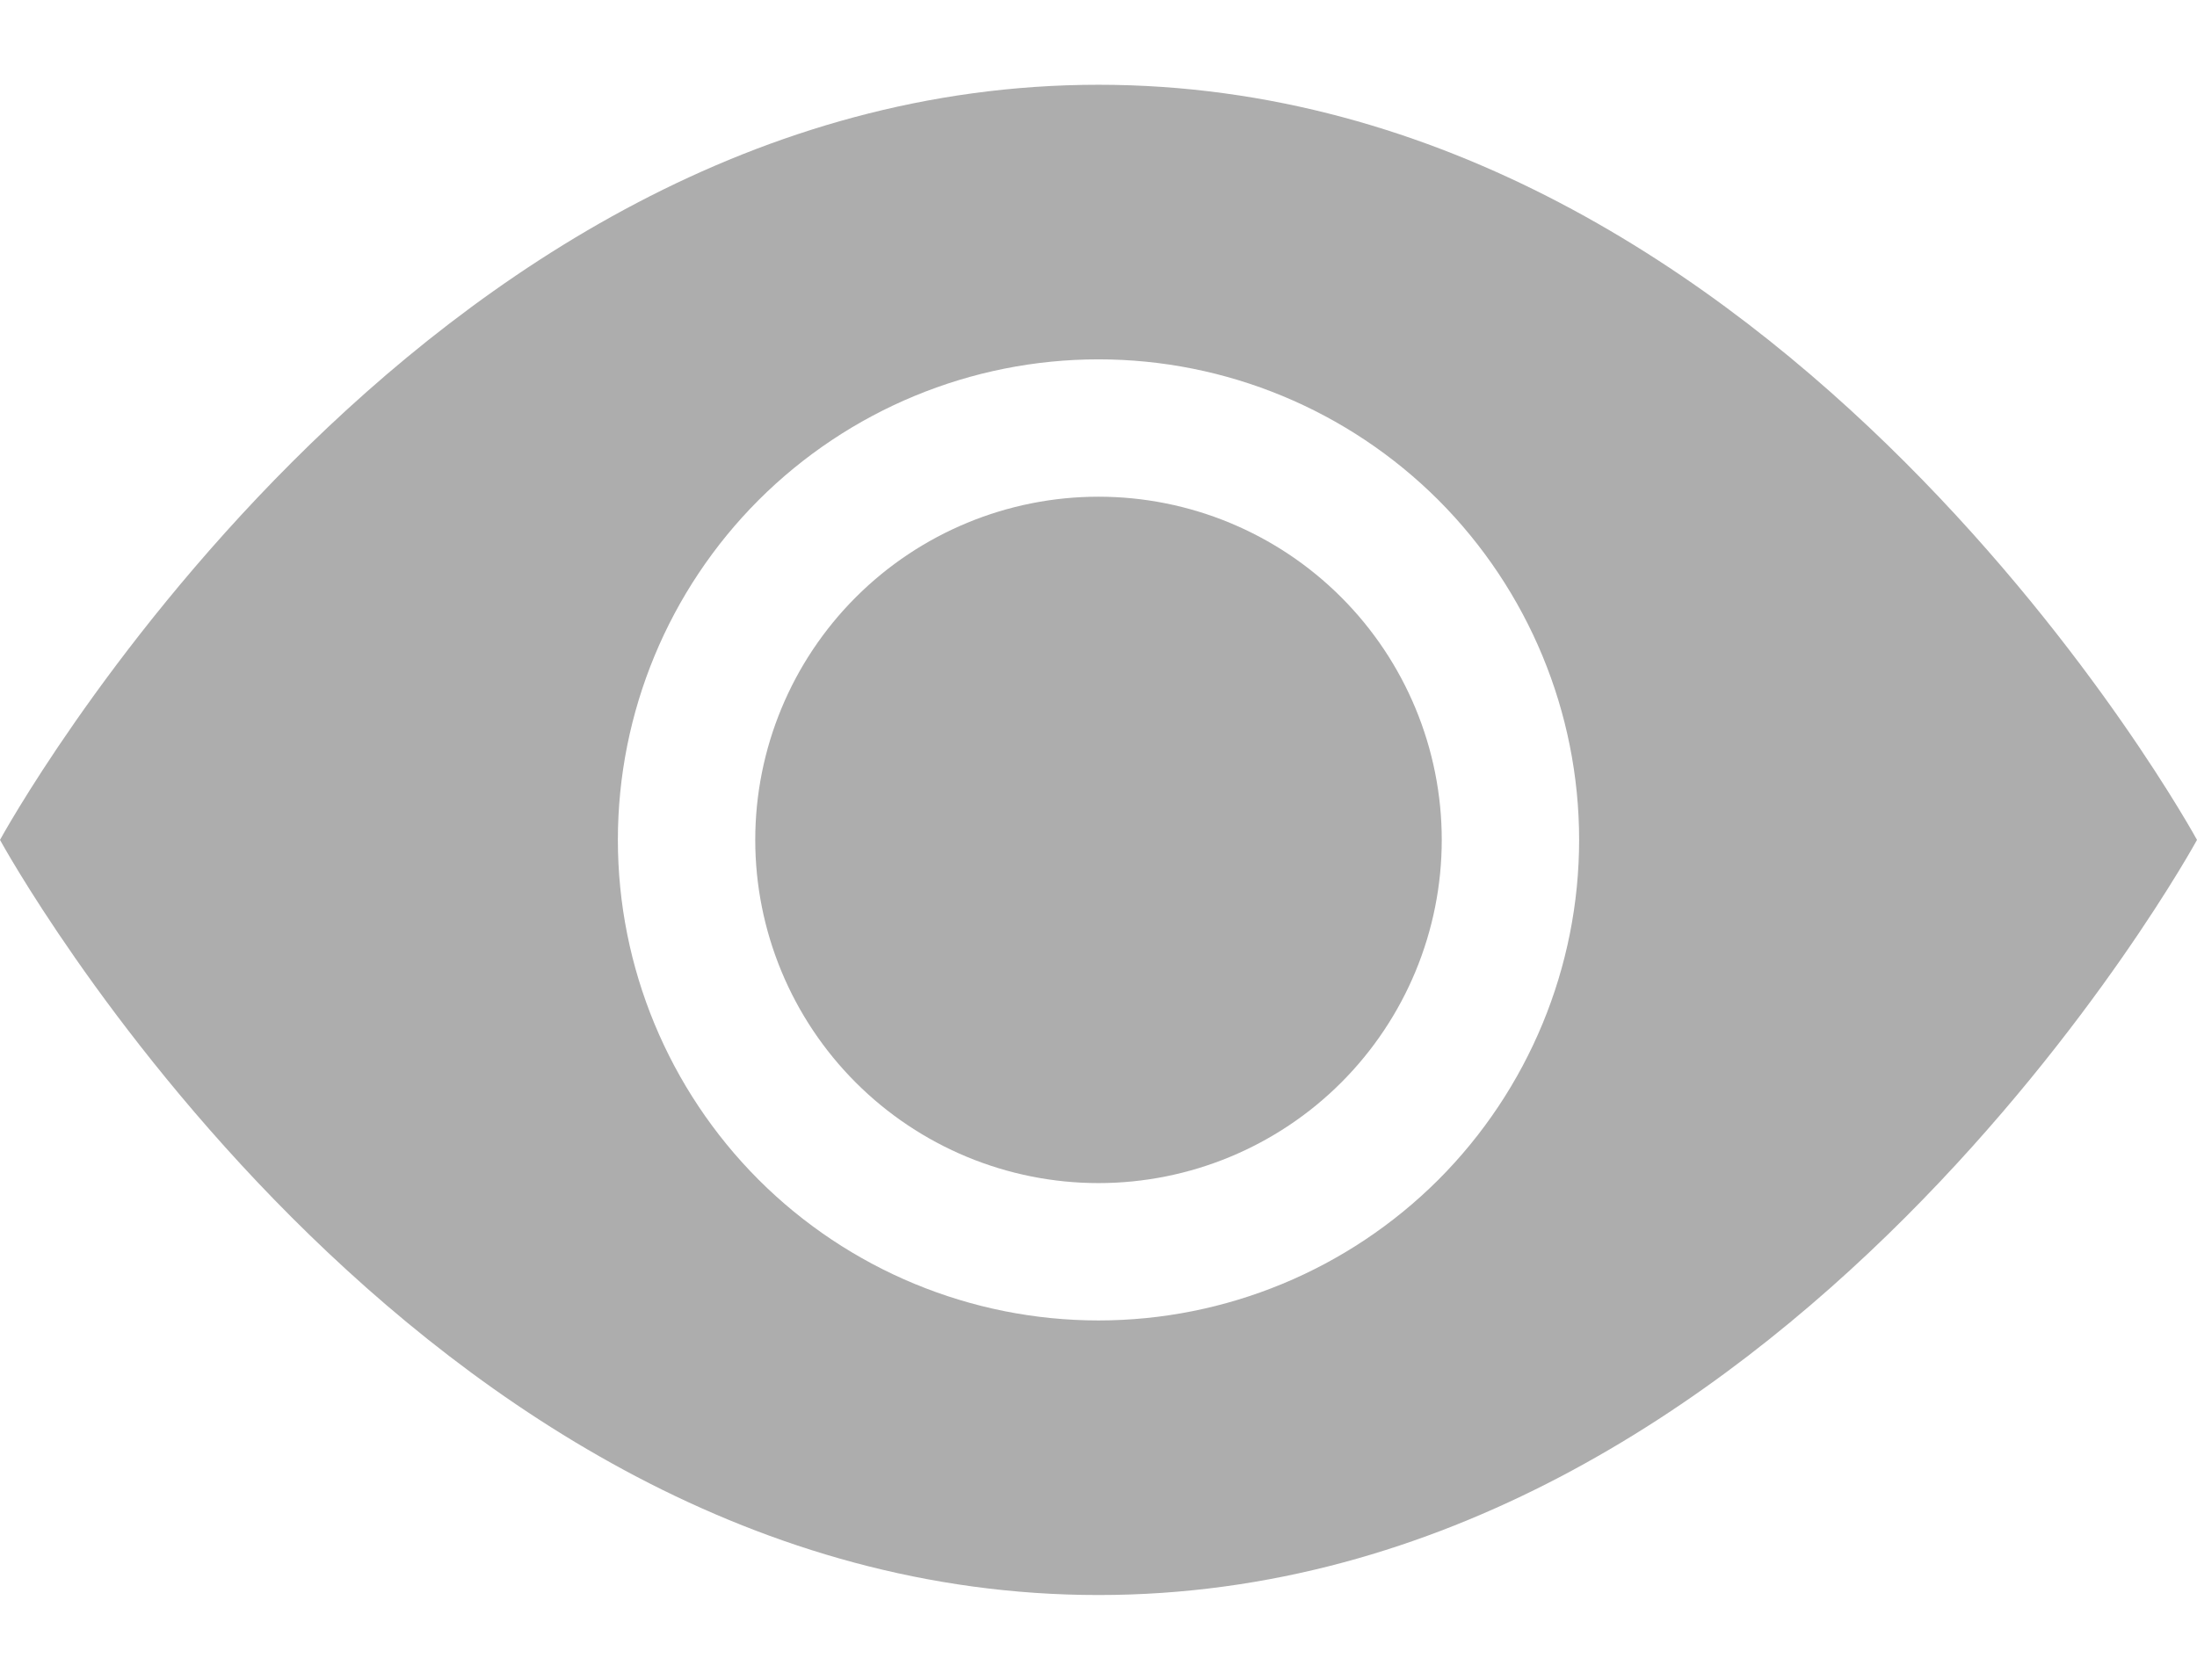 <svg width="17" height="13" viewBox="0 0 17 13" fill="none" xmlns="http://www.w3.org/2000/svg">
<path d="M11.156 6.5C11.156 7.204 10.876 7.88 10.378 8.378C9.88 8.876 9.204 9.156 8.5 9.156C7.796 9.156 7.12 8.876 6.622 8.378C6.124 7.88 5.844 7.204 5.844 6.5C5.844 5.796 6.124 5.12 6.622 4.622C7.12 4.124 7.796 3.844 8.5 3.844C9.204 3.844 9.88 4.124 10.378 4.622C10.876 5.12 11.156 5.796 11.156 6.5Z" fill="#adadad"/>
<path fill-rule="evenodd" clip-rule="evenodd" d="M0 6.5C0 6.5 3.188 0.656 8.5 0.656C13.812 0.656 17 6.5 17 6.5C17 6.5 13.812 12.344 8.5 12.344C3.188 12.344 0 6.5 0 6.5ZM8.5 10.219C9.486 10.219 10.432 9.827 11.13 9.13C11.827 8.432 12.219 7.486 12.219 6.5C12.219 5.514 11.827 4.568 11.13 3.87C10.432 3.173 9.486 2.781 8.5 2.781C7.514 2.781 6.568 3.173 5.87 3.87C5.173 4.568 4.781 5.514 4.781 6.5C4.781 7.486 5.173 8.432 5.87 9.13C6.568 9.827 7.514 10.219 8.5 10.219Z" fill="#adadad"/>
</svg>
